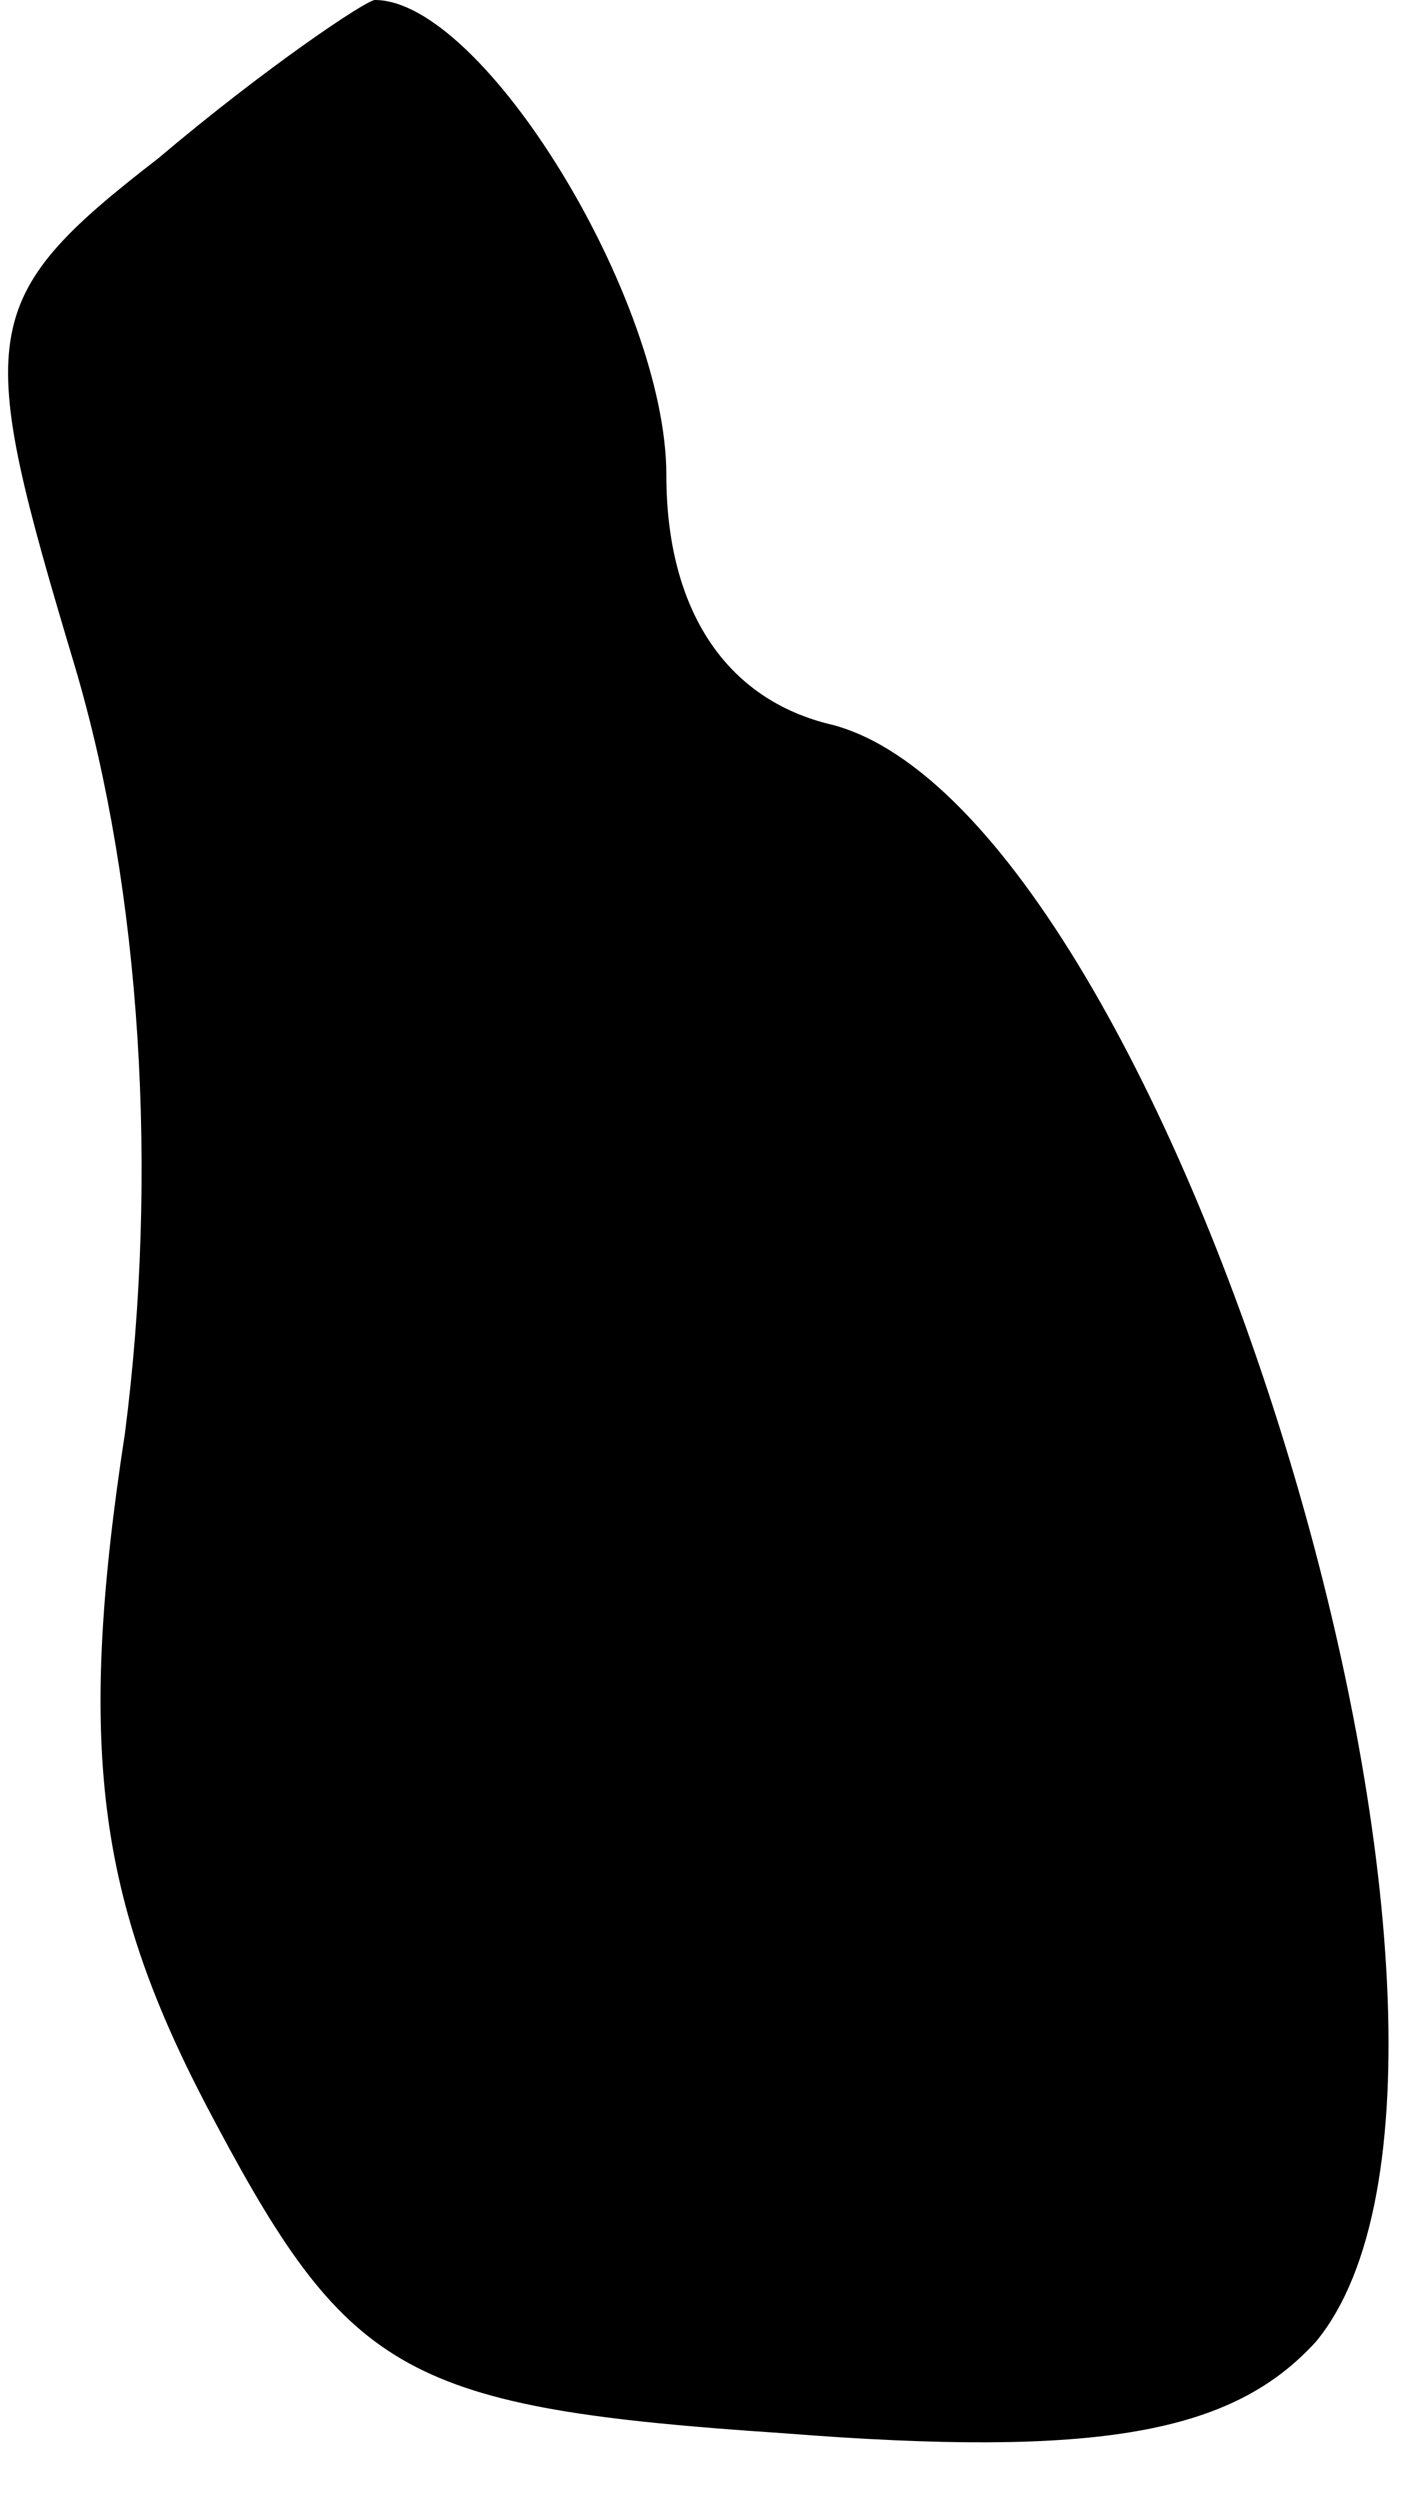 <?xml version="1.0" standalone="no"?>
<!DOCTYPE svg PUBLIC "-//W3C//DTD SVG 20010904//EN"
 "http://www.w3.org/TR/2001/REC-SVG-20010904/DTD/svg10.dtd">
<svg version="1.0" xmlns="http://www.w3.org/2000/svg"
 width="17pt" height="30pt" viewBox="0 0 17 30"
 preserveAspectRatio="xMidYMid meet">
<g transform="translate(0,30) scale(0.1,-0.1)"
fill="#000000" stroke="none">
<path fill="#000000" stroke="none" d="M19 281 c-22 -17 -22 -21 -10 -61 8
-27 10 -61 6 -92 -6 -39 -3 -57 11 -83 16 -30 23 -34 68 -37 38 -3 54 0 64 11
28 34 -17 183 -58 194 -13 3 -20 14 -20 30 0 21 -22 57 -35 57 -1 0 -13 -8
-26 -19z"/>
</g>
</svg>
